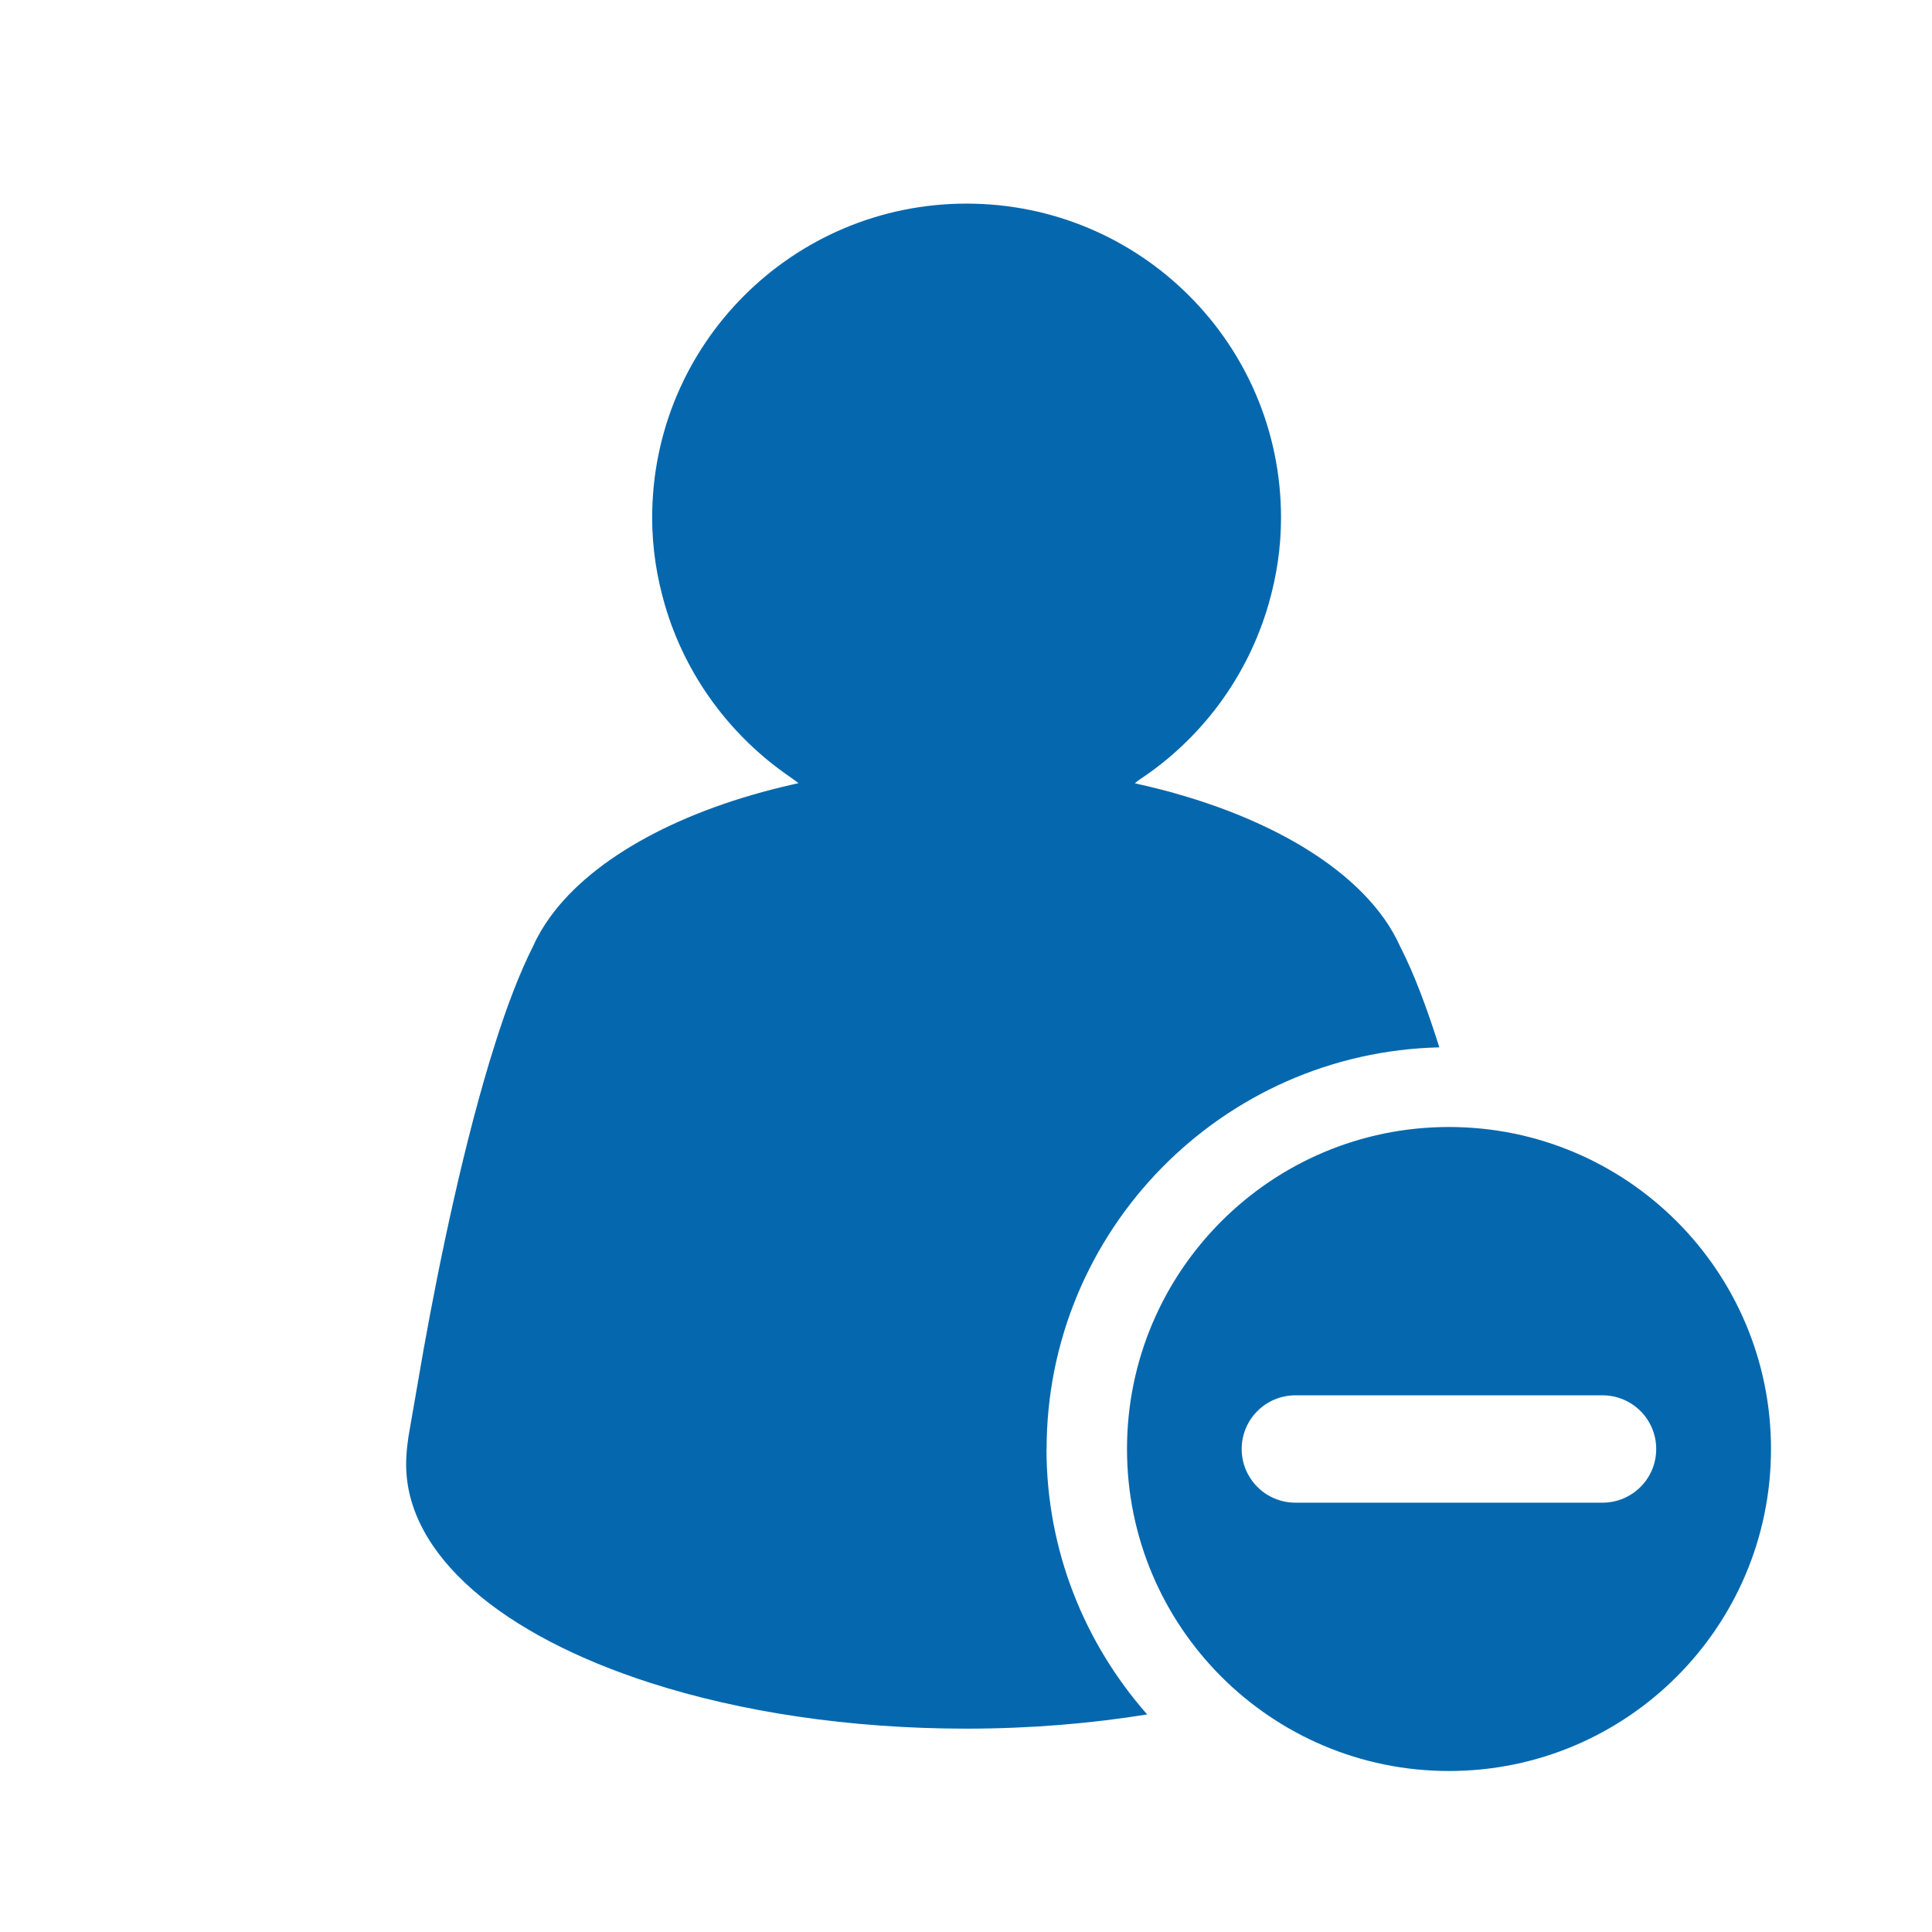 <svg xmlns="http://www.w3.org/2000/svg" viewBox="0 0 36 36">
  <path fill="#0568ae" d="M27 21c-3.313 0-6 2.687-6 6s2.687 6 6 6 6-2.687 6-6-2.687-6-6-6zm2.86 7h-5.723c-.552 0-1-.448-1-1s.448-1 1-1h5.724c.553 0 1 .448 1 1s-.446 1-1 1zM19.5 27c0 1.895.712 3.624 1.876 4.946-1.056.17-2.186.265-3.368.265-2.184 0-4.208-.313-5.88-.85-2.758-.884-4.56-2.377-4.56-4.073 0-.23.03-.462.073-.692l.252-1.45c.293-1.635.762-3.91 1.336-5.71.22-.697.46-1.323.708-1.812.083-.186.19-.367.318-.543.805-1.108 2.45-1.997 4.514-2.463l.11-.026-.157-.114c-1.107-.758-1.944-1.88-2.33-3.196-.152-.517-.24-1.064-.24-1.636 0-3.237 2.625-5.852 5.858-5.852 3.236 0 5.86 2.615 5.86 5.852 0 .56-.083 1.095-.23 1.604-.39 1.36-1.254 2.514-2.405 3.276l-.09.067.06.016c2.425.54 4.27 1.654 4.883 3.024.26.505.504 1.158.732 1.883-4.05.094-7.318 3.412-7.318 7.487z"/>
</svg>

